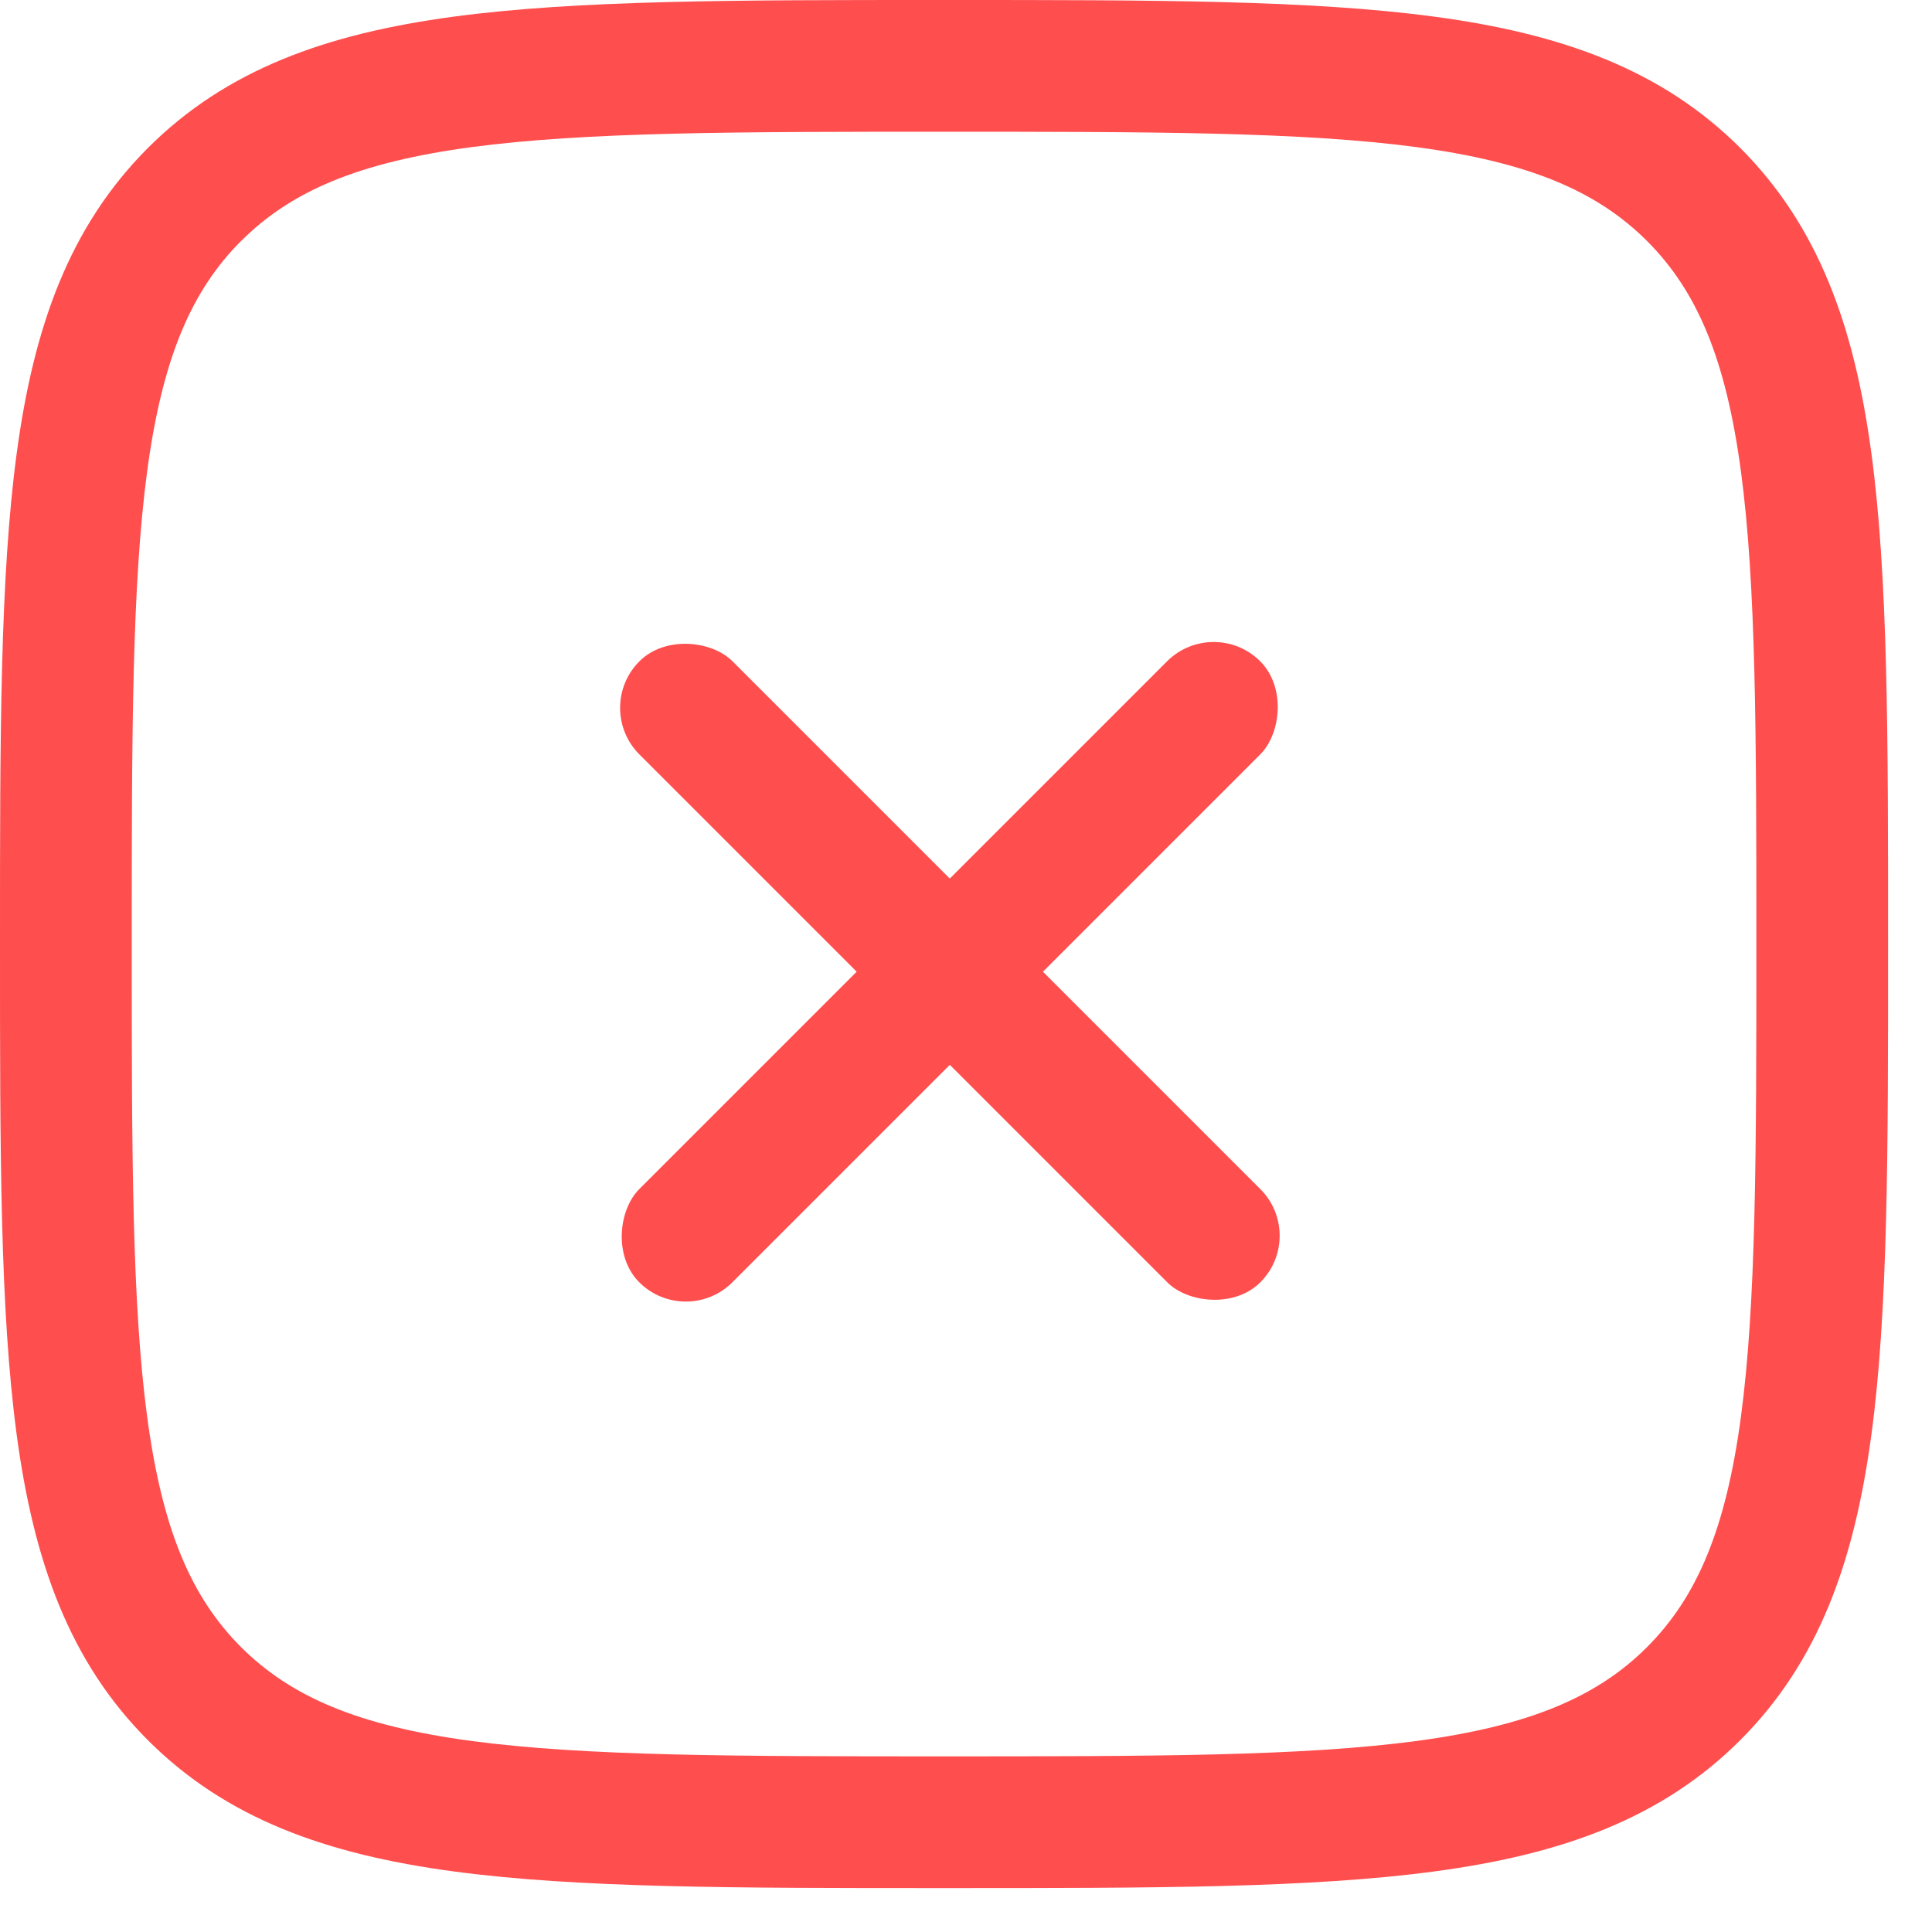<svg xmlns="http://www.w3.org/2000/svg" fill="none" viewBox="0 0 22 22">
  <path fill="#FF4E4E" fill-rule="evenodd" d="M10.807 0h-.114c-2.309 0-4.118 0-5.53.19C3.72.384 2.58.79 1.685 1.684.79 2.58.384 3.72.19 5.164 0 6.575 0 8.384 0 10.693v.114c0 2.309 0 4.118.19 5.53.194 1.444.6 2.584 1.494 3.479.895.895 2.035 1.3 3.48 1.494 1.411.19 3.22.19 5.529.19h.114c2.309 0 4.118 0 5.53-.19 1.444-.194 2.584-.6 3.479-1.494.895-.895 1.3-2.035 1.494-3.48.19-1.411.19-3.22.19-5.529v-.114c0-2.309 0-4.118-.19-5.53-.194-1.444-.6-2.584-1.494-3.479C18.92.79 17.78.384 16.336.19 14.925 0 13.116 0 10.807 0M2.745 2.745c.57-.57 1.34-.897 2.619-1.069 1.3-.174 3.008-.176 5.386-.176s4.086.002 5.386.176c1.279.172 2.05.5 2.62 1.069.569.57.896 1.34 1.068 2.619.174 1.3.176 3.008.176 5.386s-.002 4.086-.176 5.386c-.172 1.279-.5 2.05-1.069 2.62-.57.569-1.34.896-2.619 1.068-1.3.174-3.008.176-5.386.176s-4.086-.002-5.386-.176c-1.279-.172-2.05-.5-2.62-1.069-.569-.57-.896-1.34-1.068-2.619-.174-1.3-.176-3.008-.176-5.386s.002-4.086.176-5.386c.172-1.279.5-2.05 1.069-2.62" clip-rule="evenodd"/>
  <rect width="1.5" height="10" x="13.82" y="7" fill="#FF4E4E" rx=".75" transform="rotate(45 13.82 7)"/>
  <rect width="1.5" height="10" x="6.75" y="8.061" fill="#FF4E4E" rx=".75" transform="rotate(-45 6.75 8.06)"/>
</svg>
